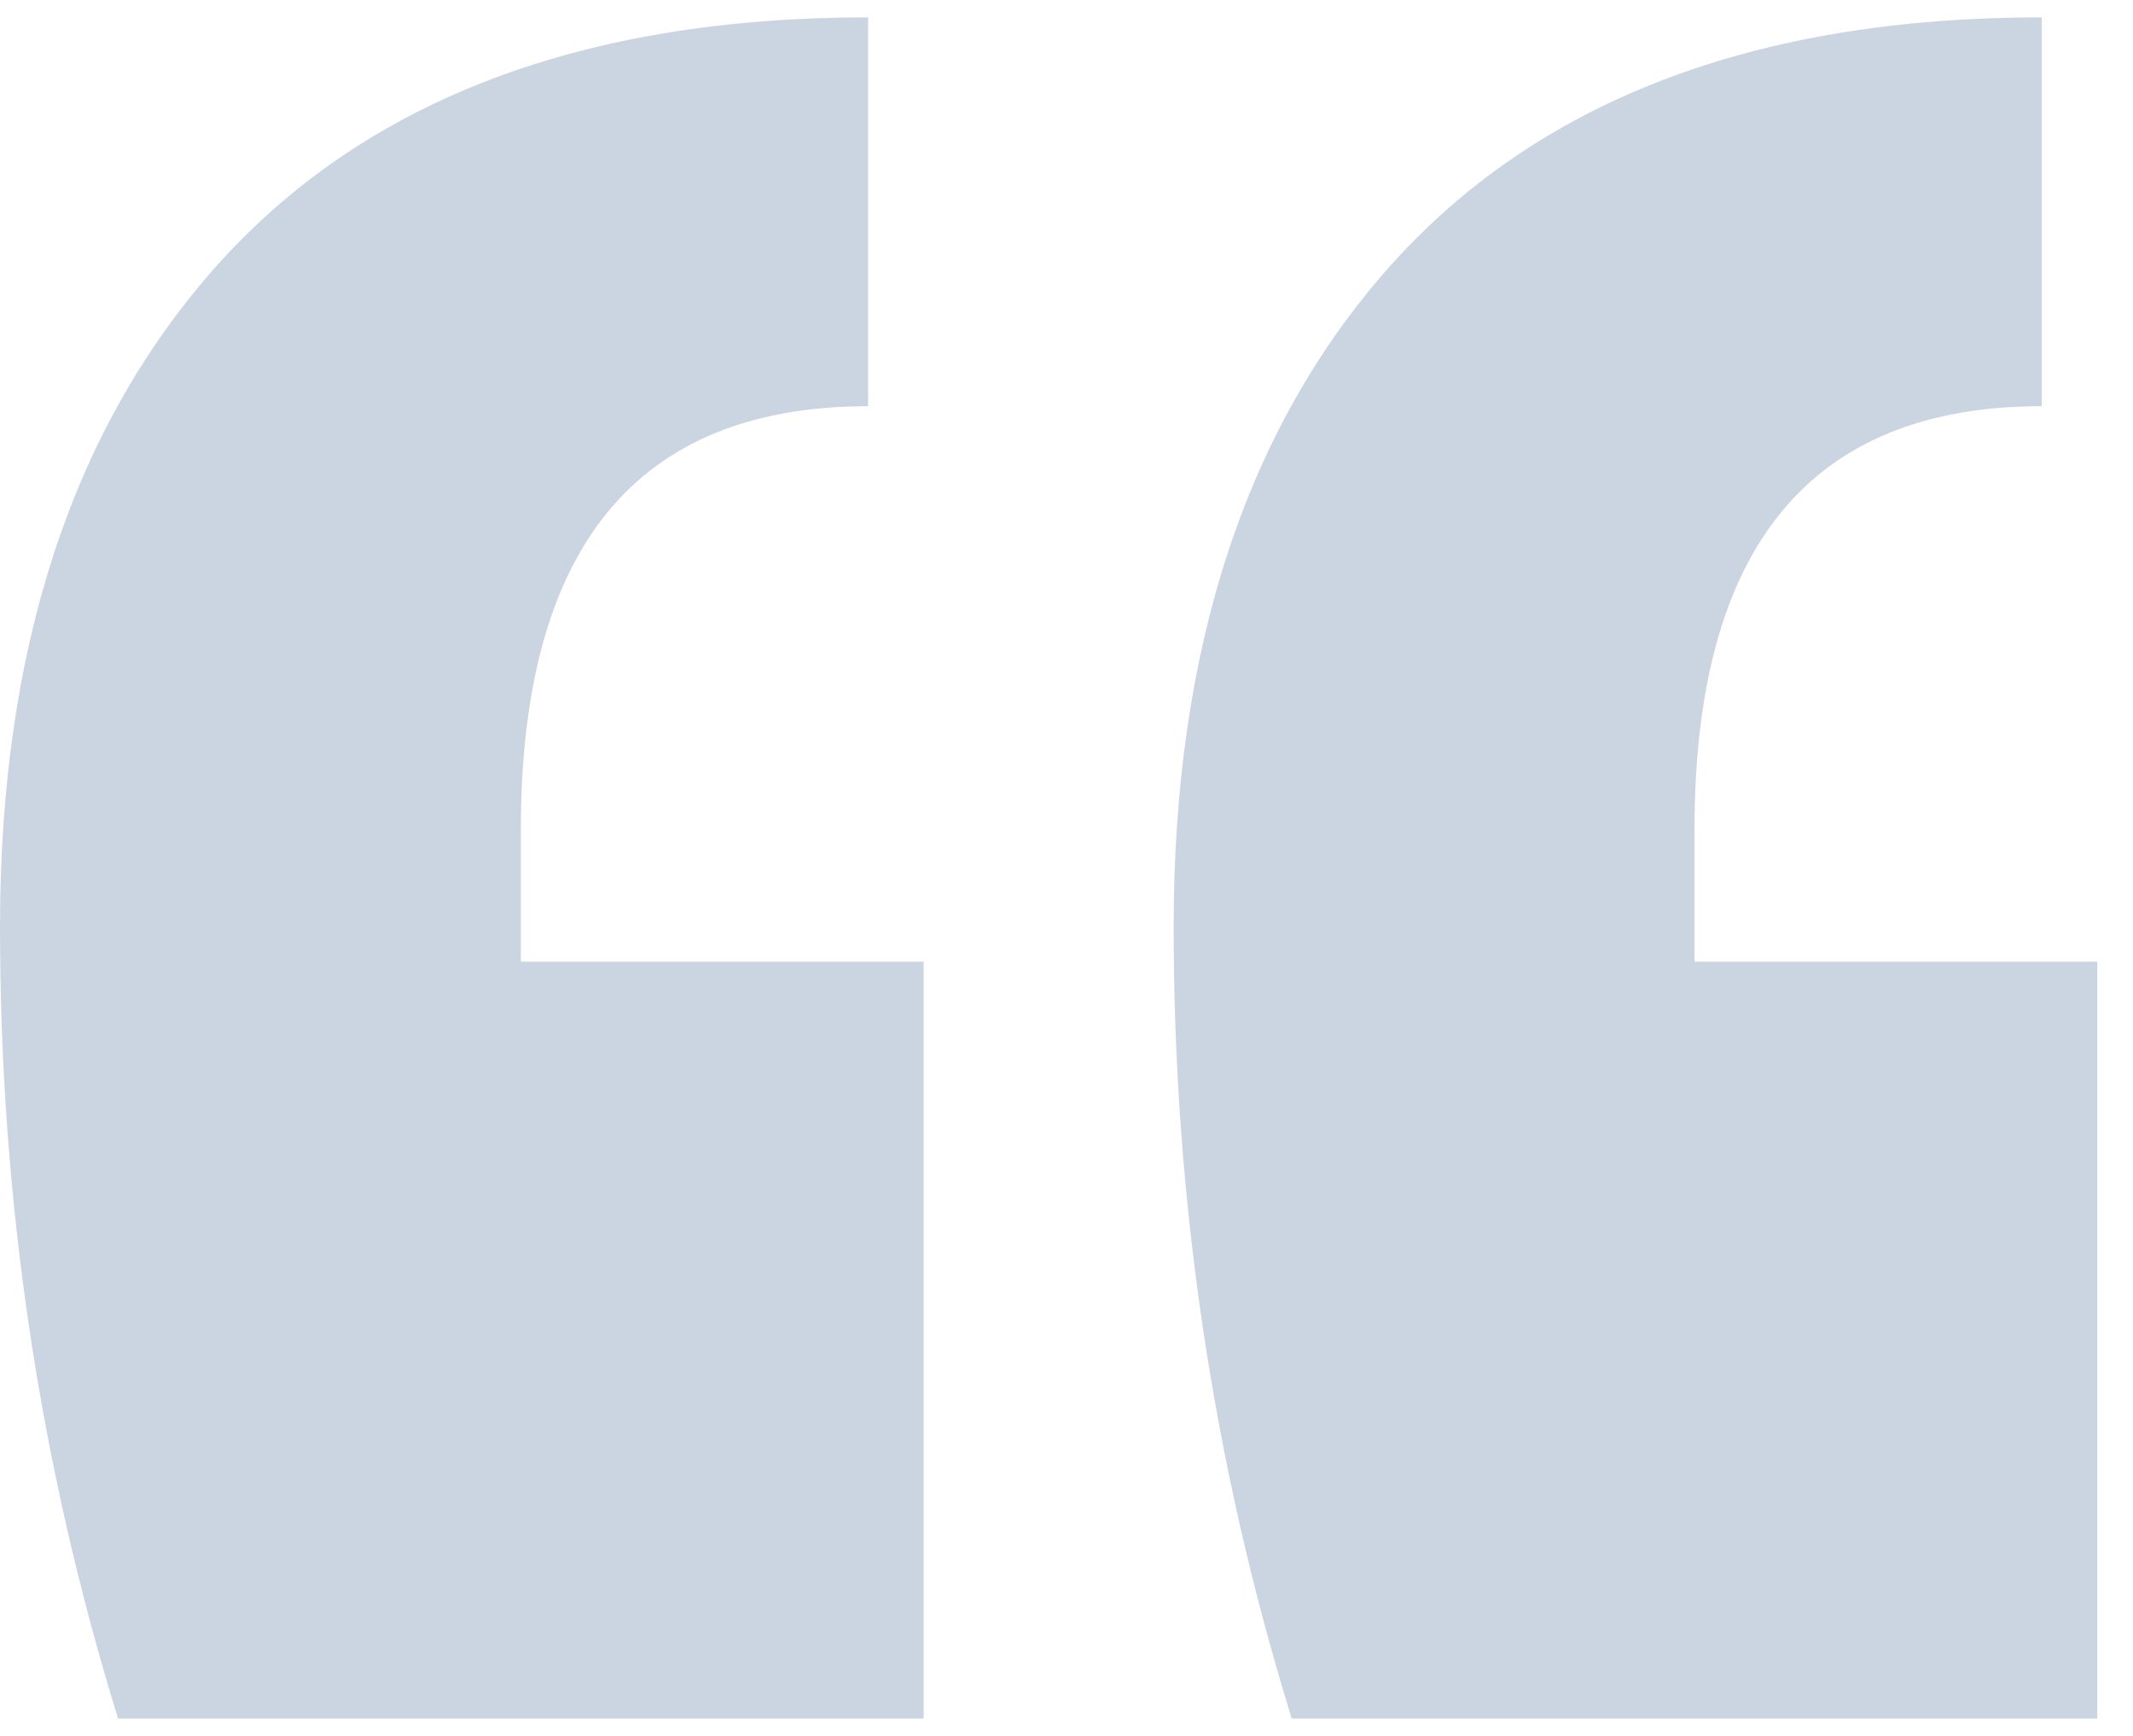 <svg width="43" height="35" viewBox="0 0 43 35" fill="none" xmlns="http://www.w3.org/2000/svg">
<path d="M42.28 34.65H26.04C24.453 29.517 23.66 24.197 23.66 18.69C23.66 13.09 25.107 8.657 28 5.39C30.987 2.03 35.373 0.35 41.16 0.35V8.19C36.493 8.19 34.16 11.037 34.16 16.73V19.39H42.28V34.65ZM18.62 34.65H2.38C0.793 29.517 0 24.197 0 18.69C0 13.09 1.447 8.657 4.34 5.39C7.327 2.03 11.713 0.35 17.5 0.35V8.19C12.833 8.19 10.5 11.037 10.5 16.73V19.39H18.62V34.65Z" fill="#CBD5E1"/>
</svg>
